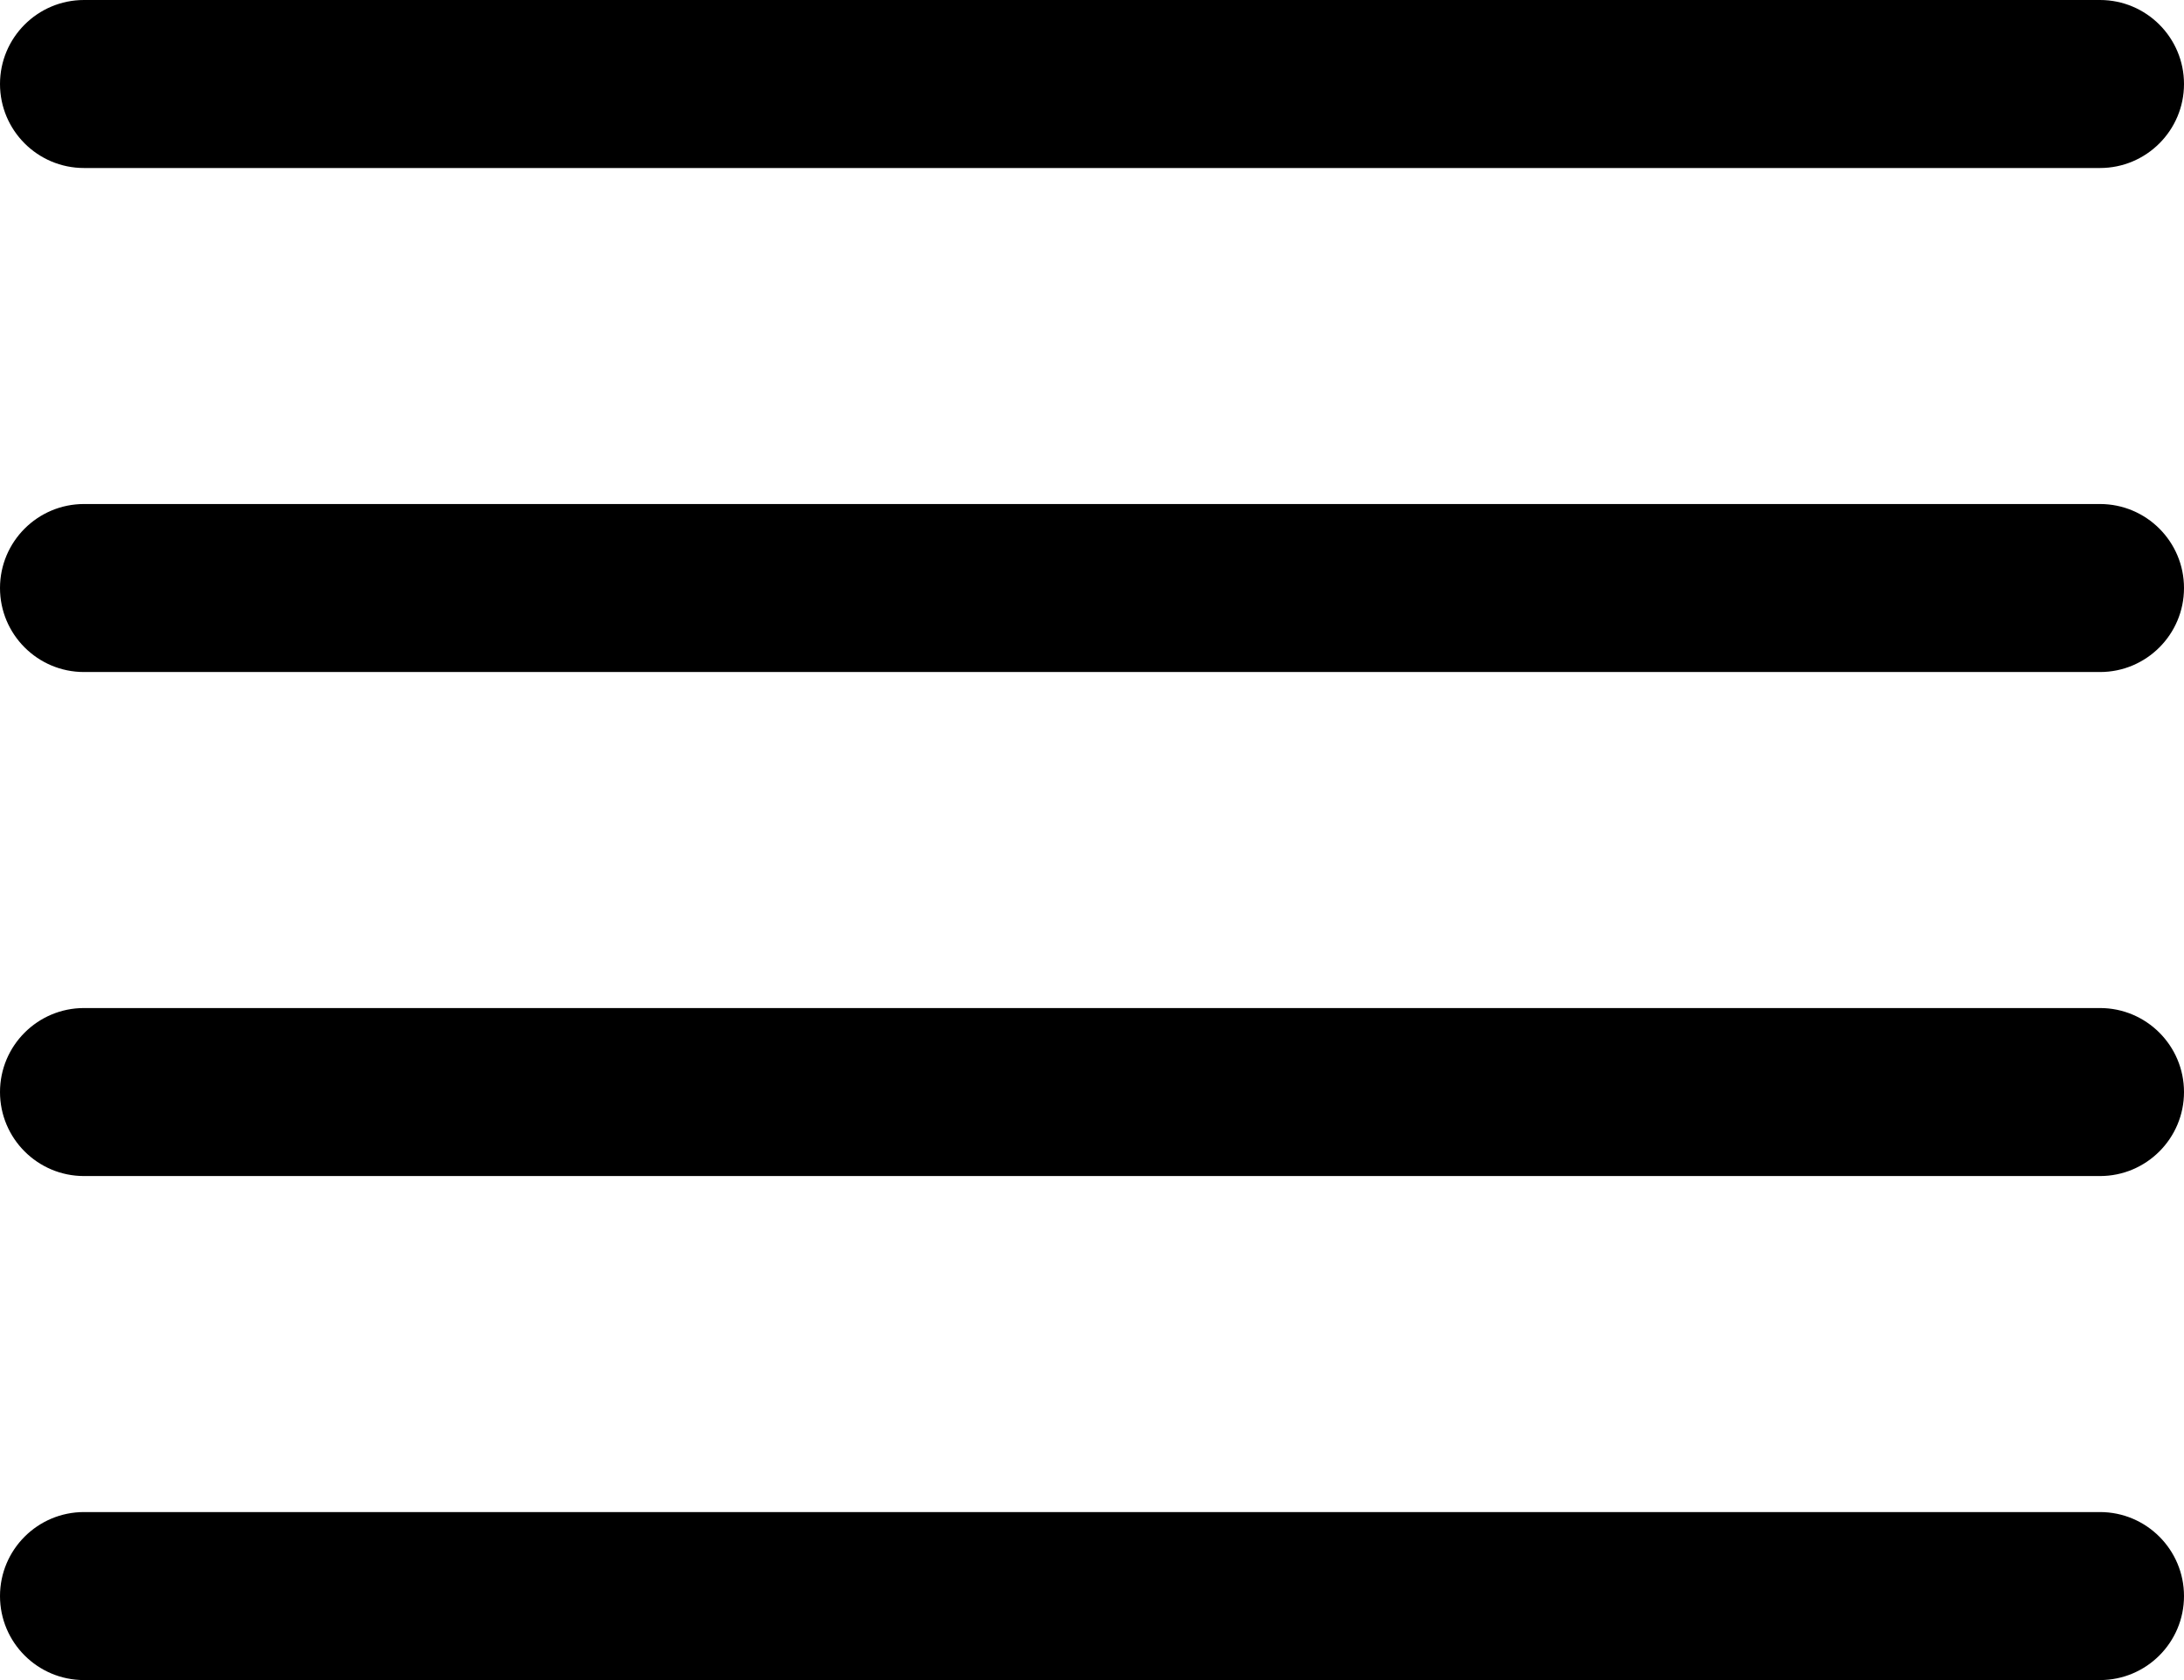 <svg width="26" height="20" viewBox="0 0 26 20" fill="none" xmlns="http://www.w3.org/2000/svg">
<path d="M0 1C0 0.448 0.448 0 1 0H25C25.552 0 26 0.448 26 1C26 1.552 25.552 2 25 2H1C0.448 2 0 1.552 0 1Z" fill="black"/>
<path d="M0 7C0 6.448 0.448 6 1 6H25C25.552 6 26 6.448 26 7C26 7.552 25.552 8 25 8H1C0.448 8 0 7.552 0 7Z" fill="black"/>
<path d="M0 13C0 12.448 0.448 12 1 12H25C25.552 12 26 12.448 26 13C26 13.552 25.552 14 25 14H1C0.448 14 0 13.552 0 13Z" fill="black"/>
<path d="M0 19C0 18.448 0.448 18 1 18H25C25.552 18 26 18.448 26 19C26 19.552 25.552 20 25 20H1C0.448 20 0 19.552 0 19Z" fill="black"/>
</svg>
